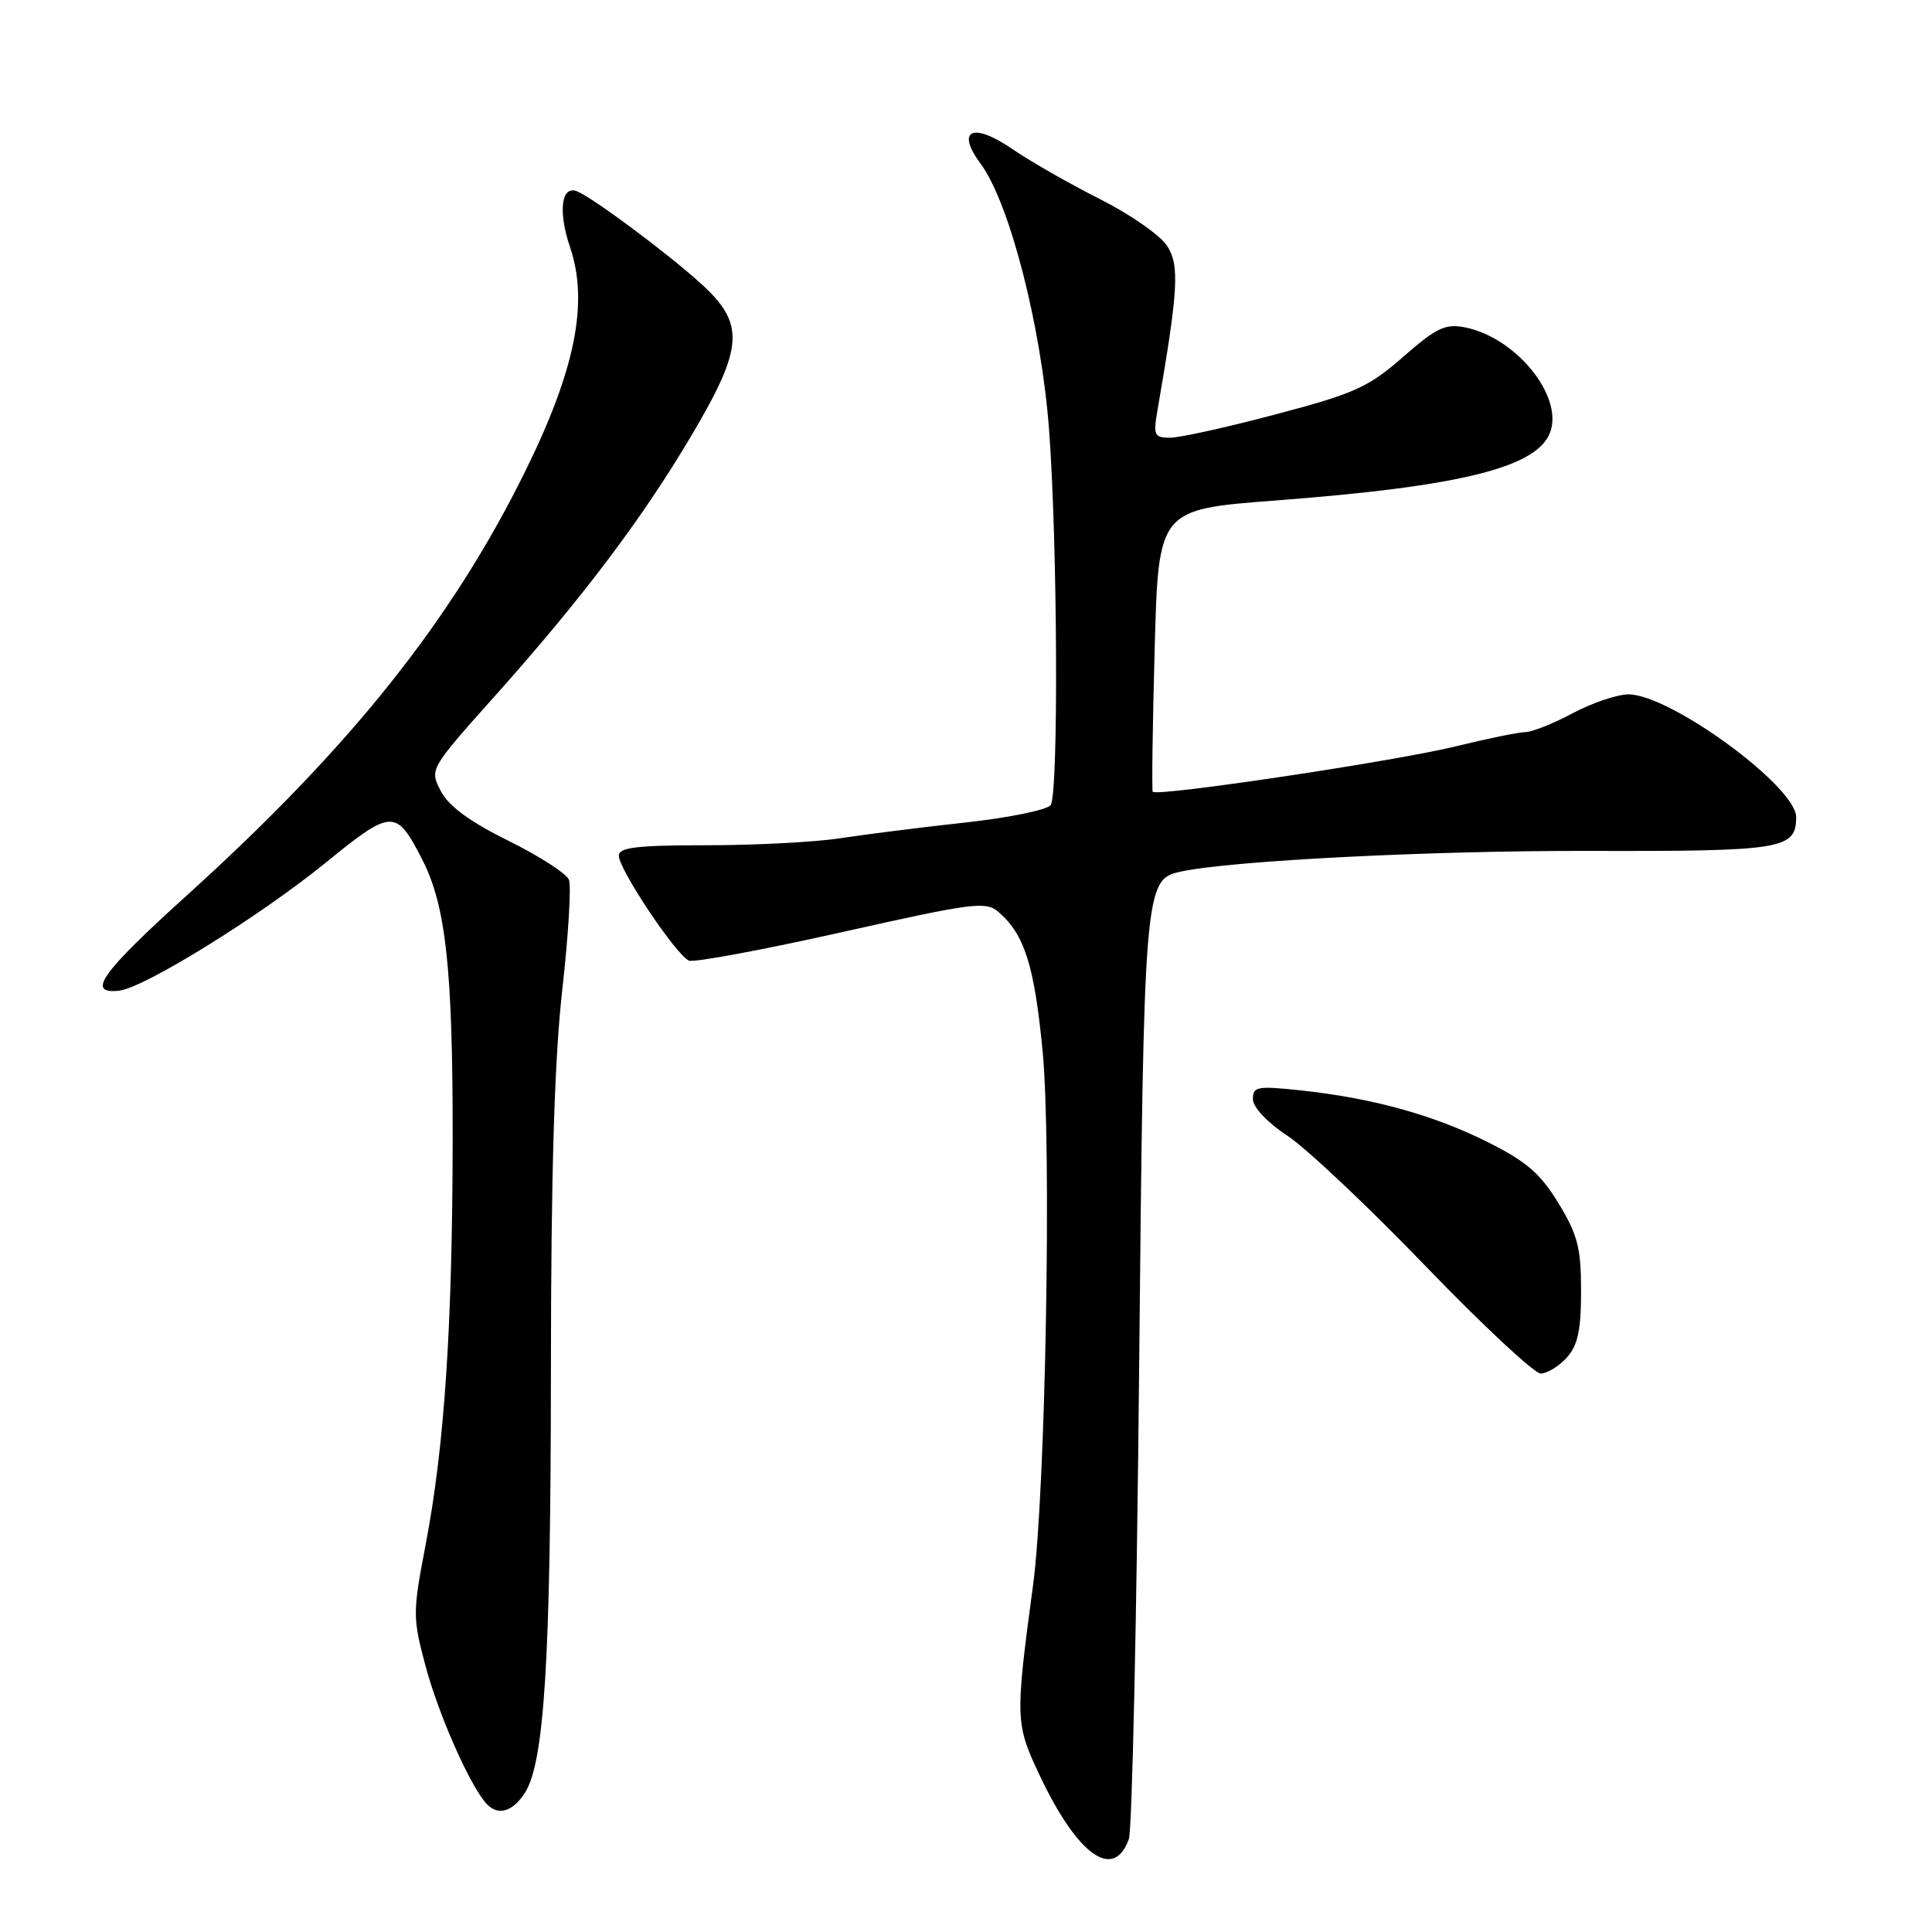 <?xml version="1.0" encoding="UTF-8" standalone="no"?>
<!DOCTYPE svg PUBLIC "-//W3C//DTD SVG 1.1//EN" "http://www.w3.org/Graphics/SVG/1.1/DTD/svg11.dtd" >
<svg xmlns="http://www.w3.org/2000/svg" xmlns:xlink="http://www.w3.org/1999/xlink" version="1.1" viewBox="0 0 256 256">
 <g >
 <path fill="currentColor"
d=" M 149.58 243.68 C 150.01 242.48 150.62 214.50 150.94 181.50 C 151.56 117.56 151.65 116.54 156.42 115.50 C 163.08 114.04 189.77 112.69 210.78 112.75 C 236.25 112.81 238.00 112.52 238.00 108.26 C 238.00 104.23 221.34 92.03 215.80 92.01 C 214.32 92.00 210.99 93.13 208.40 94.50 C 205.82 95.88 202.98 97.01 202.10 97.01 C 201.22 97.02 197.07 97.87 192.87 98.90 C 184.85 100.87 153.16 105.61 152.74 104.91 C 152.61 104.68 152.72 96.17 153.00 86.00 C 153.50 67.50 153.50 67.50 169.00 66.32 C 193.88 64.43 203.95 61.88 205.47 57.09 C 207.01 52.25 200.76 44.70 194.13 43.38 C 191.53 42.86 190.34 43.42 185.92 47.29 C 181.32 51.32 179.48 52.15 169.05 54.90 C 162.62 56.61 156.32 58.00 155.05 58.00 C 152.93 58.00 152.79 57.69 153.39 54.25 C 156.14 38.38 156.32 35.14 154.63 32.55 C 153.71 31.15 149.70 28.37 145.73 26.37 C 141.75 24.37 136.55 21.40 134.16 19.76 C 128.89 16.14 126.60 17.19 129.94 21.70 C 133.78 26.90 137.99 43.28 139.01 57.00 C 140.13 71.98 140.27 105.03 139.23 106.66 C 138.82 107.30 133.77 108.34 127.99 108.98 C 122.22 109.61 114.76 110.55 111.42 111.06 C 108.07 111.58 100.09 112.00 93.67 112.00 C 84.39 112.00 82.00 112.28 82.00 113.39 C 82.00 115.21 89.66 126.66 91.30 127.29 C 92.00 127.55 101.11 125.86 111.54 123.52 C 129.12 119.58 130.64 119.39 132.35 120.88 C 135.76 123.85 137.06 127.95 138.15 139.26 C 139.36 151.82 138.55 197.68 136.89 210.00 C 134.51 227.74 134.53 228.40 137.74 235.20 C 142.77 245.85 147.58 249.29 149.58 243.68 Z  M 69.51 237.63 C 72.14 233.62 72.98 219.99 73.00 181.50 C 73.01 155.62 73.46 140.53 74.49 131.29 C 75.31 124.03 75.71 117.41 75.39 116.58 C 75.08 115.76 71.46 113.43 67.36 111.40 C 62.22 108.86 59.44 106.81 58.41 104.82 C 56.91 101.93 56.91 101.93 65.59 92.21 C 77.14 79.28 85.12 68.70 91.63 57.69 C 98.62 45.87 98.77 42.84 92.66 37.38 C 88.05 33.25 78.40 26.09 76.44 25.34 C 74.36 24.54 73.94 28.06 75.54 32.78 C 78.02 40.08 76.23 49.02 69.57 62.50 C 59.80 82.28 46.46 99.00 24.86 118.55 C 13.38 128.93 11.37 131.76 15.79 131.27 C 19.10 130.91 34.43 121.41 43.12 114.34 C 51.97 107.14 52.49 107.12 55.98 113.96 C 59.09 120.05 60.00 128.50 59.98 150.93 C 59.95 175.90 58.89 191.70 56.38 204.78 C 54.68 213.67 54.68 214.35 56.37 220.70 C 58.02 226.89 61.94 235.89 64.24 238.75 C 65.78 240.67 67.79 240.24 69.51 237.63 Z  M 207.60 179.90 C 209.07 178.26 209.50 176.27 209.50 171.07 C 209.50 165.36 209.05 163.60 206.50 159.42 C 204.08 155.46 202.23 153.87 197.00 151.27 C 189.83 147.70 181.78 145.49 172.25 144.47 C 166.59 143.87 166.00 143.98 166.02 145.65 C 166.03 146.73 167.95 148.76 170.60 150.50 C 173.10 152.15 181.33 159.91 188.88 167.75 C 196.44 175.59 203.31 182.00 204.15 182.00 C 205.00 182.00 206.55 181.05 207.60 179.90 Z "/>
</g>
</svg>